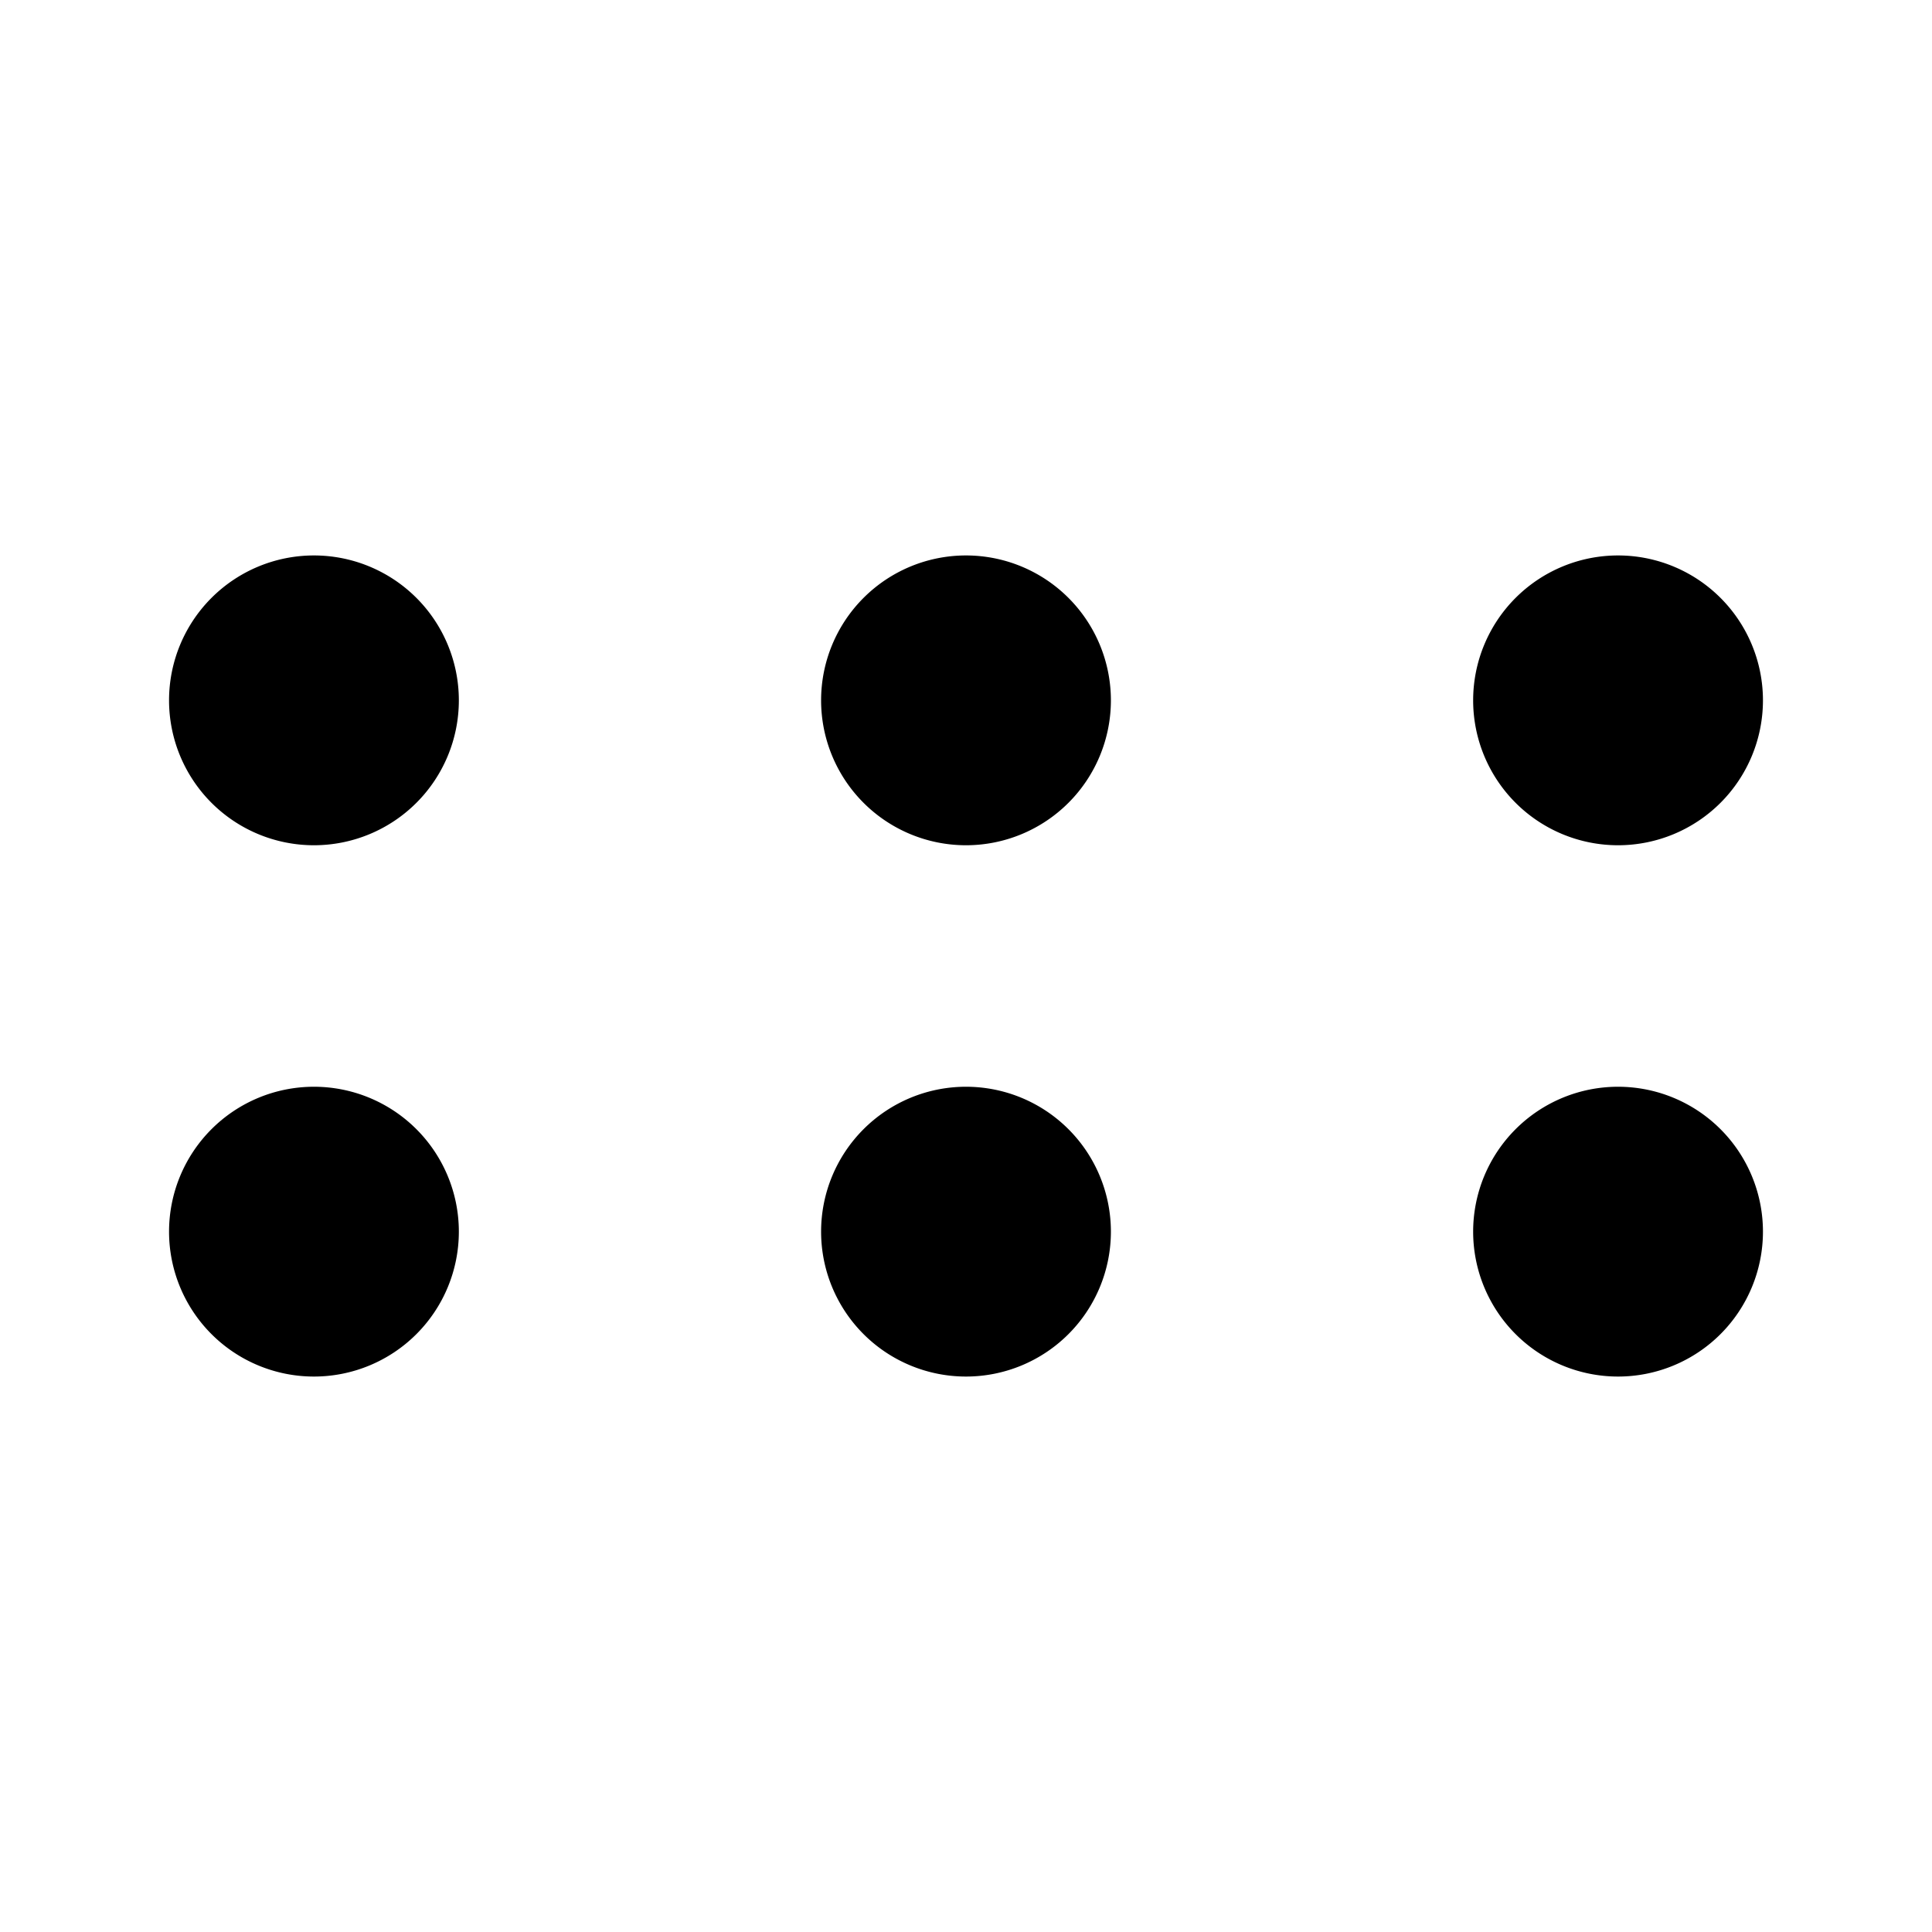 <svg xmlns="http://www.w3.org/2000/svg" width="20" height="20" fill="currentColor">
  <path fill-rule="evenodd" d="M3.25 8.75a1.5 1.5 0 1 0 0-3 1.5 1.5 0 0 0 0 3Zm6.75 0a1.5 1.5 0 1 0 0-3 1.5 1.5 0 0 0 0 3Zm8.25-1.5a1.5 1.5 0 1 1-3 0 1.5 1.5 0 0 1 3 0Zm-15 7a1.5 1.5 0 1 0 0-3 1.5 1.5 0 0 0 0 3Zm8.25-1.5a1.5 1.5 0 1 1-3 0 1.5 1.5 0 0 1 3 0Zm5.25 1.5a1.5 1.5 0 1 0 0-3 1.5 1.5 0 0 0 0 3Z" clip-rule="evenodd"/>
</svg>
